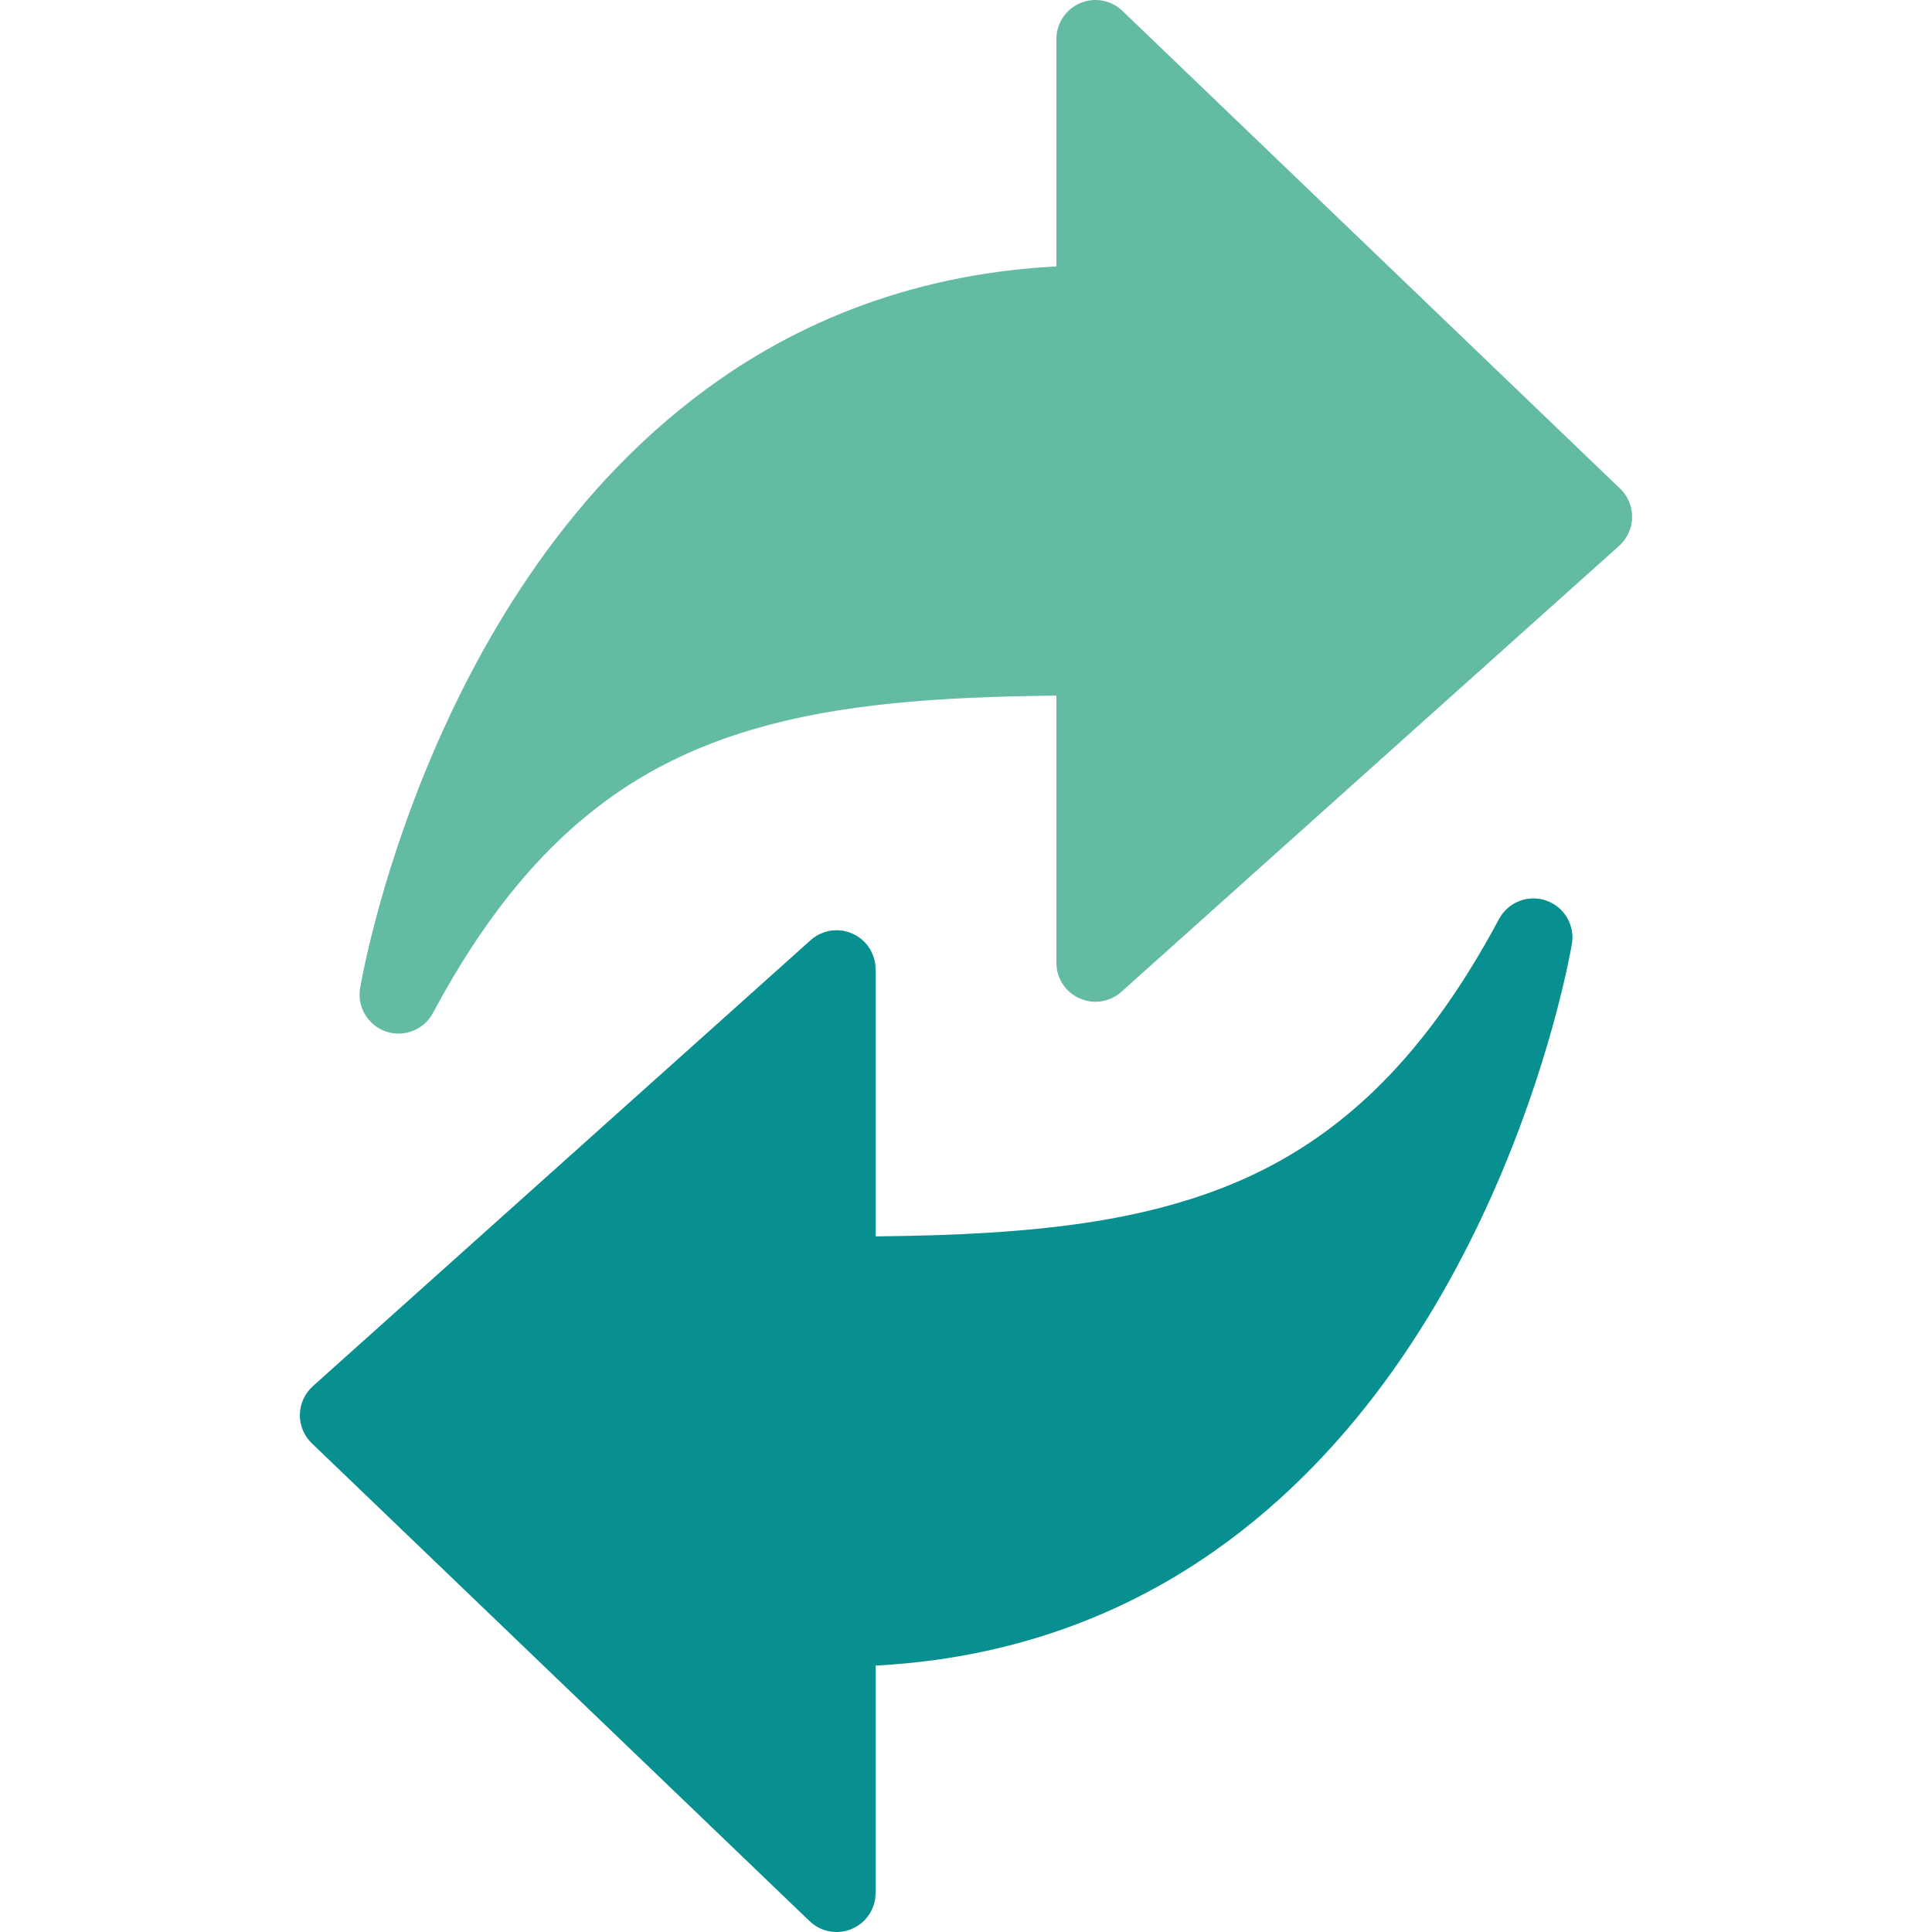 <?xml version="1.0" encoding="utf-8"?>
<!-- Generator: Adobe Illustrator 27.2.0, SVG Export Plug-In . SVG Version: 6.00 Build 0)  -->
<svg version="1.1" id="Layer_1" xmlns="http://www.w3.org/2000/svg" xmlns:xlink="http://www.w3.org/1999/xlink" x="0px" y="0px"
	 viewBox="0 0 512 512" style="enable-background:new 0 0 512 512;" xml:space="preserve">
<style type="text/css">
	.st0{fill:#63BBA4;}
	.st1{fill:#088F8F;}
</style>
<g>
	<path class="st0" d="M290.29,173.98v81.16l131.9-118.18L290.29,10.33v70.35c-154.32,0-184.66,182.9-184.66,182.9
		C149.33,181.81,206.54,173.98,290.29,173.98z"/>
	<path class="st0" d="M290.29,173.98h-10.33v81.16c0,4.08,2.39,7.77,6.12,9.43c3.73,1.67,8.07,0.99,11.11-1.74l131.9-118.18
		c2.14-1.92,3.39-4.64,3.44-7.52c0.05-2.88-1.1-5.64-3.18-7.63L297.45,2.88c-2.99-2.87-7.39-3.68-11.21-2.05
		c-3.81,1.63-6.28,5.36-6.28,9.5v70.35h10.33V70.35c-40.63-0.04-73.79,12.17-99.88,30.44c-39.18,27.43-62.64,67.74-76.58,100.93
		c-13.92,33.24-18.31,59.65-18.4,60.17c-0.83,4.98,2.09,9.85,6.87,11.47c4.78,1.63,10.06-0.46,12.44-4.91
		c10.52-19.69,21.65-34.56,33.53-45.9c17.83-16.97,37.35-26.3,60.63-31.72c23.25-5.39,50.21-6.54,81.39-6.52V173.98h-10.33H290.29
		v-10.33c-21.1,0-40.74,0.48-59.2,2.57c-27.66,3.11-52.88,9.91-75.48,24.38c-22.61,14.45-42.13,36.33-59.09,68.12l9.11,4.87
		l10.19,1.69l0.01-0.07c0.32-2.06,8.4-46.76,34.38-89.9c12.97-21.59,30.32-42.71,53.11-58.33c22.82-15.61,51-25.93,86.96-25.97
		c2.72,0,5.38-1.1,7.31-3.03c1.92-1.92,3.03-4.59,3.03-7.31V34.58L407,136.7l-106.38,95.31v-58.03c0-2.72-1.1-5.38-3.03-7.31
		c-1.92-1.92-4.59-3.03-7.31-3.03V173.98z"/>
	<path class="st1" d="M221.71,338.02v-81.16L89.8,375.04l131.9,126.62v-70.35c154.32,0,184.66-182.9,184.66-182.9
		C362.68,330.19,305.46,338.02,221.71,338.02z"/>
	<path class="st1" d="M221.71,338.02h10.33v-81.16c0-4.08-2.39-7.77-6.12-9.43c-3.73-1.67-8.07-0.99-11.11,1.74L82.91,367.35
		c-2.14,1.92-3.39,4.64-3.44,7.52c-0.05,2.88,1.1,5.64,3.18,7.63l131.9,126.62c2.99,2.87,7.39,3.68,11.21,2.05
		c3.81-1.63,6.28-5.36,6.28-9.5v-70.35h-10.33v10.33c40.63,0.04,73.79-12.17,99.88-30.44c39.18-27.43,62.64-67.74,76.58-100.93
		c13.92-33.24,18.31-59.65,18.4-60.17c0.83-4.98-2.09-9.85-6.87-11.47c-4.78-1.63-10.06,0.46-12.44,4.91
		c-10.52,19.68-21.65,34.56-33.53,45.9c-17.83,16.97-37.35,26.3-60.63,31.72c-23.25,5.39-50.21,6.54-81.39,6.52V338.02h10.33H221.71
		v10.33c21.1,0,40.74-0.48,59.2-2.57c27.66-3.11,52.88-9.91,75.48-24.38c22.61-14.45,42.13-36.33,59.09-68.12l-9.11-4.87
		l-10.19-1.69l-0.01,0.07c-0.32,2.06-8.4,46.76-34.38,89.9c-12.97,21.59-30.32,42.71-53.11,58.33c-22.82,15.61-51,25.93-86.96,25.97
		c-2.72,0-5.38,1.1-7.31,3.03c-1.92,1.92-3.03,4.59-3.03,7.31v46.11L105,375.3l106.38-95.31l0,58.03c0,2.72,1.1,5.38,3.03,7.31
		c1.92,1.92,4.59,3.03,7.31,3.03V338.02z"/>
</g>
</svg>
